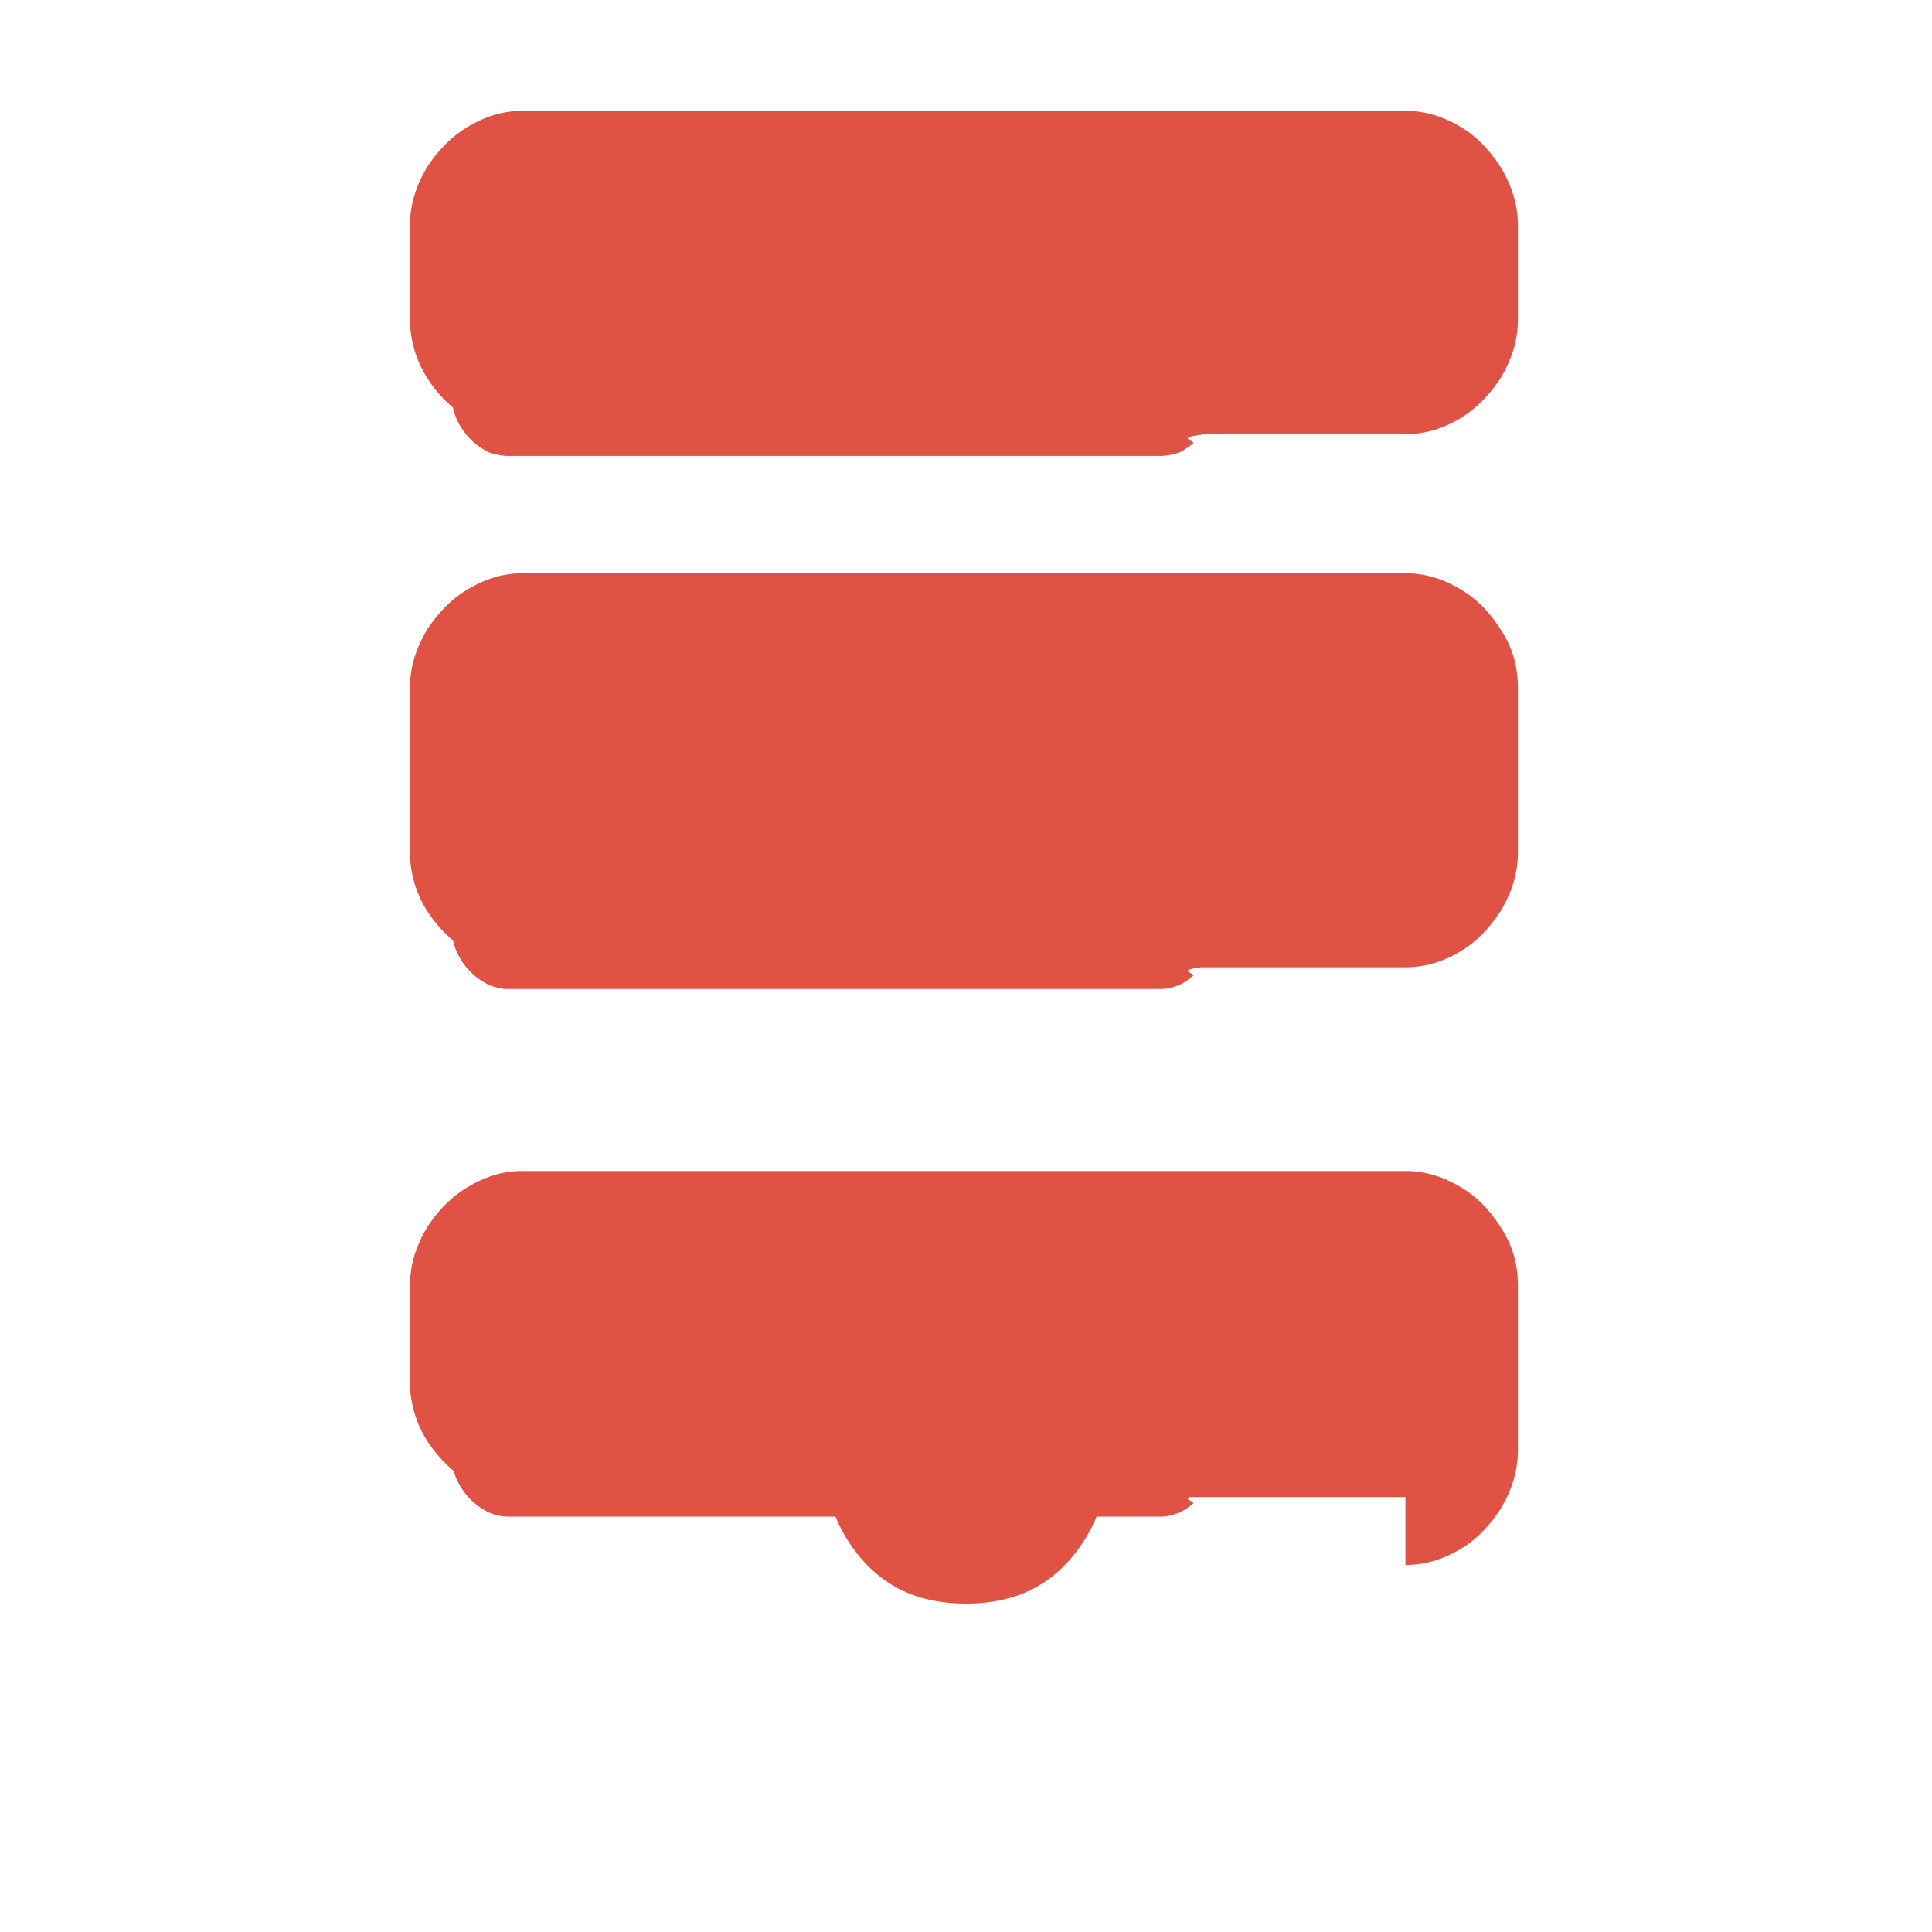<svg width="64" height="64" xmlns="http://www.w3.org/2000/svg" viewBox="0 0 64 64" fill="#E05243">
  <path d="M14.48 25.112c0-.144.018-.27.036-.396.018-.144.054-.27.09-.396.036-.144.09-.27.162-.396.072-.108.144-.216.234-.324.09-.09.18-.18.288-.252.108-.09.216-.144.342-.198.108-.36.234-.72.36-.09.126-.18.252-.18.378-.018h22.086c.126 0 .252 0 .378.018.108.018.234.054.36.09.108.054.216.108.324.198.108.072.198.162.288.252.072.09.162.198.234.324.072.126.126.252.162.396.36.126.072.252.09.396.18.126.018.252.018.396v5.454c0 .126 0 .252-.018.378-.018.126-.054.252-.09.378-.036.126-.09.252-.162.378-.072.126-.144.234-.234.342-.9.108-.18.198-.288.288-.108.09-.216.162-.324.234-.126.072-.252.108-.36.144-.126.036-.252.054-.378.054H16.818c-.126 0-.252-.018-.378-.054-.126-.036-.252-.072-.36-.144-.126-.072-.234-.144-.342-.234-.108-.09-.198-.18-.288-.288-.09-.108-.162-.216-.234-.342-.072-.126-.126-.252-.162-.378-.036-.126-.072-.252-.09-.378-.018-.126-.018-.252-.018-.378v-5.454zm32.076 6.93h-29.25c-.648 0-1.206-.18-1.764-.504-.54-.324-1.008-.774-1.386-1.35a3.666 3.666 0 01-.576-1.944v-5.454c0-.684.198-1.314.576-1.944.378-.576.846-1.044 1.386-1.35.558-.324 1.116-.504 1.764-.504h29.25c.648 0 1.224.18 1.782.504.54.306.99.756 1.368 1.35.378.576.576 1.188.576 1.944v5.454c0 .684-.198 1.314-.576 1.944-.378.576-.828 1.044-1.368 1.35-.558.324-1.134.504-1.782.504zM14.48 42.59c0-.144.018-.27.036-.396.018-.126.054-.252.09-.378.036-.126.09-.252.162-.378.072-.126.144-.234.234-.324.09-.108.18-.198.288-.288.108-.09.216-.162.342-.234.108-.072.234-.108.36-.126.126-.036.252-.054.378-.054h22.086c.126 0 .252.018.378.054.108.018.234.054.36.126.108.072.216.144.324.234.108.09.198.18.288.288.072.09.162.198.234.324.072.126.126.252.162.378.36.126.072.252.09.378.18.126.018.252.018.396v5.454c0 .126 0 .252-.018.378-.018.126-.054.252-.09.378-.036.126-.09.252-.162.378-.072.126-.144.234-.234.342-.9.108-.18.198-.288.288-.108.09-.216.162-.324.234-.126.072-.252.108-.36.144-.126.036-.252.054-.378.054H16.818c-.126 0-.252-.018-.378-.054-.126-.036-.252-.072-.36-.144-.126-.072-.234-.144-.342-.234-.108-.09-.198-.18-.288-.288-.09-.108-.162-.216-.234-.342-.072-.126-.126-.252-.162-.378-.036-.126-.072-.252-.09-.378-.018-.126-.018-.252-.018-.378V42.59zm32.076 7.002h-29.25c-.648 0-1.206-.18-1.764-.504-.54-.324-1.008-.774-1.386-1.35a3.666 3.666 0 01-.576-1.944V42.59c0-.684.198-1.314.576-1.944.378-.576.846-1.044 1.386-1.35.558-.324 1.116-.504 1.764-.504h29.25c.648 0 1.224.18 1.782.504.54.306.99.756 1.368 1.35.378.576.576 1.188.576 1.944v5.454c0 .684-.198 1.314-.576 1.944-.378.576-.828 1.044-1.368 1.35-.558.324-1.134.504-1.782.504zM14.48 7.452c0-.144.018-.27.036-.396.018-.144.054-.27.09-.396.036-.126.09-.252.162-.378.072-.126.144-.234.234-.342.09-.108.18-.198.288-.288.108-.09.216-.162.342-.234.108-.072.234-.108.36-.126.126-.036.252-.054.378-.054h22.086c.126 0 .252.018.378.054.108.018.234.054.36.126.108.072.216.144.324.234.108.09.198.18.288.288.072.108.162.216.234.342.072.126.126.252.162.378.36.126.072.252.09.396.18.126.018.252.018.396v5.454c0 .144 0 .27-.018.396-.018.126-.054.252-.09.378-.036.126-.09.252-.162.378-.072.126-.144.234-.234.342-.9.108-.18.198-.288.288-.108.09-.216.162-.324.234-.126.072-.252.108-.36.126-.126.036-.252.054-.378.054H16.818c-.126 0-.252-.018-.378-.054-.126-.018-.252-.054-.36-.126-.126-.072-.234-.144-.342-.234-.108-.09-.198-.18-.288-.288-.09-.108-.162-.216-.234-.342-.072-.126-.126-.252-.162-.378-.036-.126-.072-.252-.09-.378-.018-.126-.018-.252-.018-.396V7.452zm32.076 6.93h-29.25c-.648 0-1.206-.18-1.764-.504-.54-.324-1.008-.756-1.386-1.35a3.666 3.666 0 01-.576-1.944V7.47c0-.684.198-1.314.576-1.944.378-.576.846-1.044 1.386-1.35.558-.324 1.116-.504 1.764-.504h29.25c.648 0 1.224.18 1.782.504.54.306.99.774 1.368 1.35.378.63.576 1.26.576 1.944v3.114c0 .684-.198 1.314-.576 1.944-.378.576-.828 1.026-1.368 1.35-.558.324-1.134.504-1.782.504zM32 53.12c-1.494 0-2.628-.504-3.474-1.494-.846-.99-1.26-2.196-1.26-3.636 0-1.476.414-2.664 1.26-3.618.846-.972 1.98-1.494 3.474-1.494s2.628.522 3.474 1.494c.846.954 1.26 2.142 1.26 3.618 0 1.44-.414 2.646-1.26 3.636-.846.99-1.98 1.494-3.474 1.494z"/>
</svg>